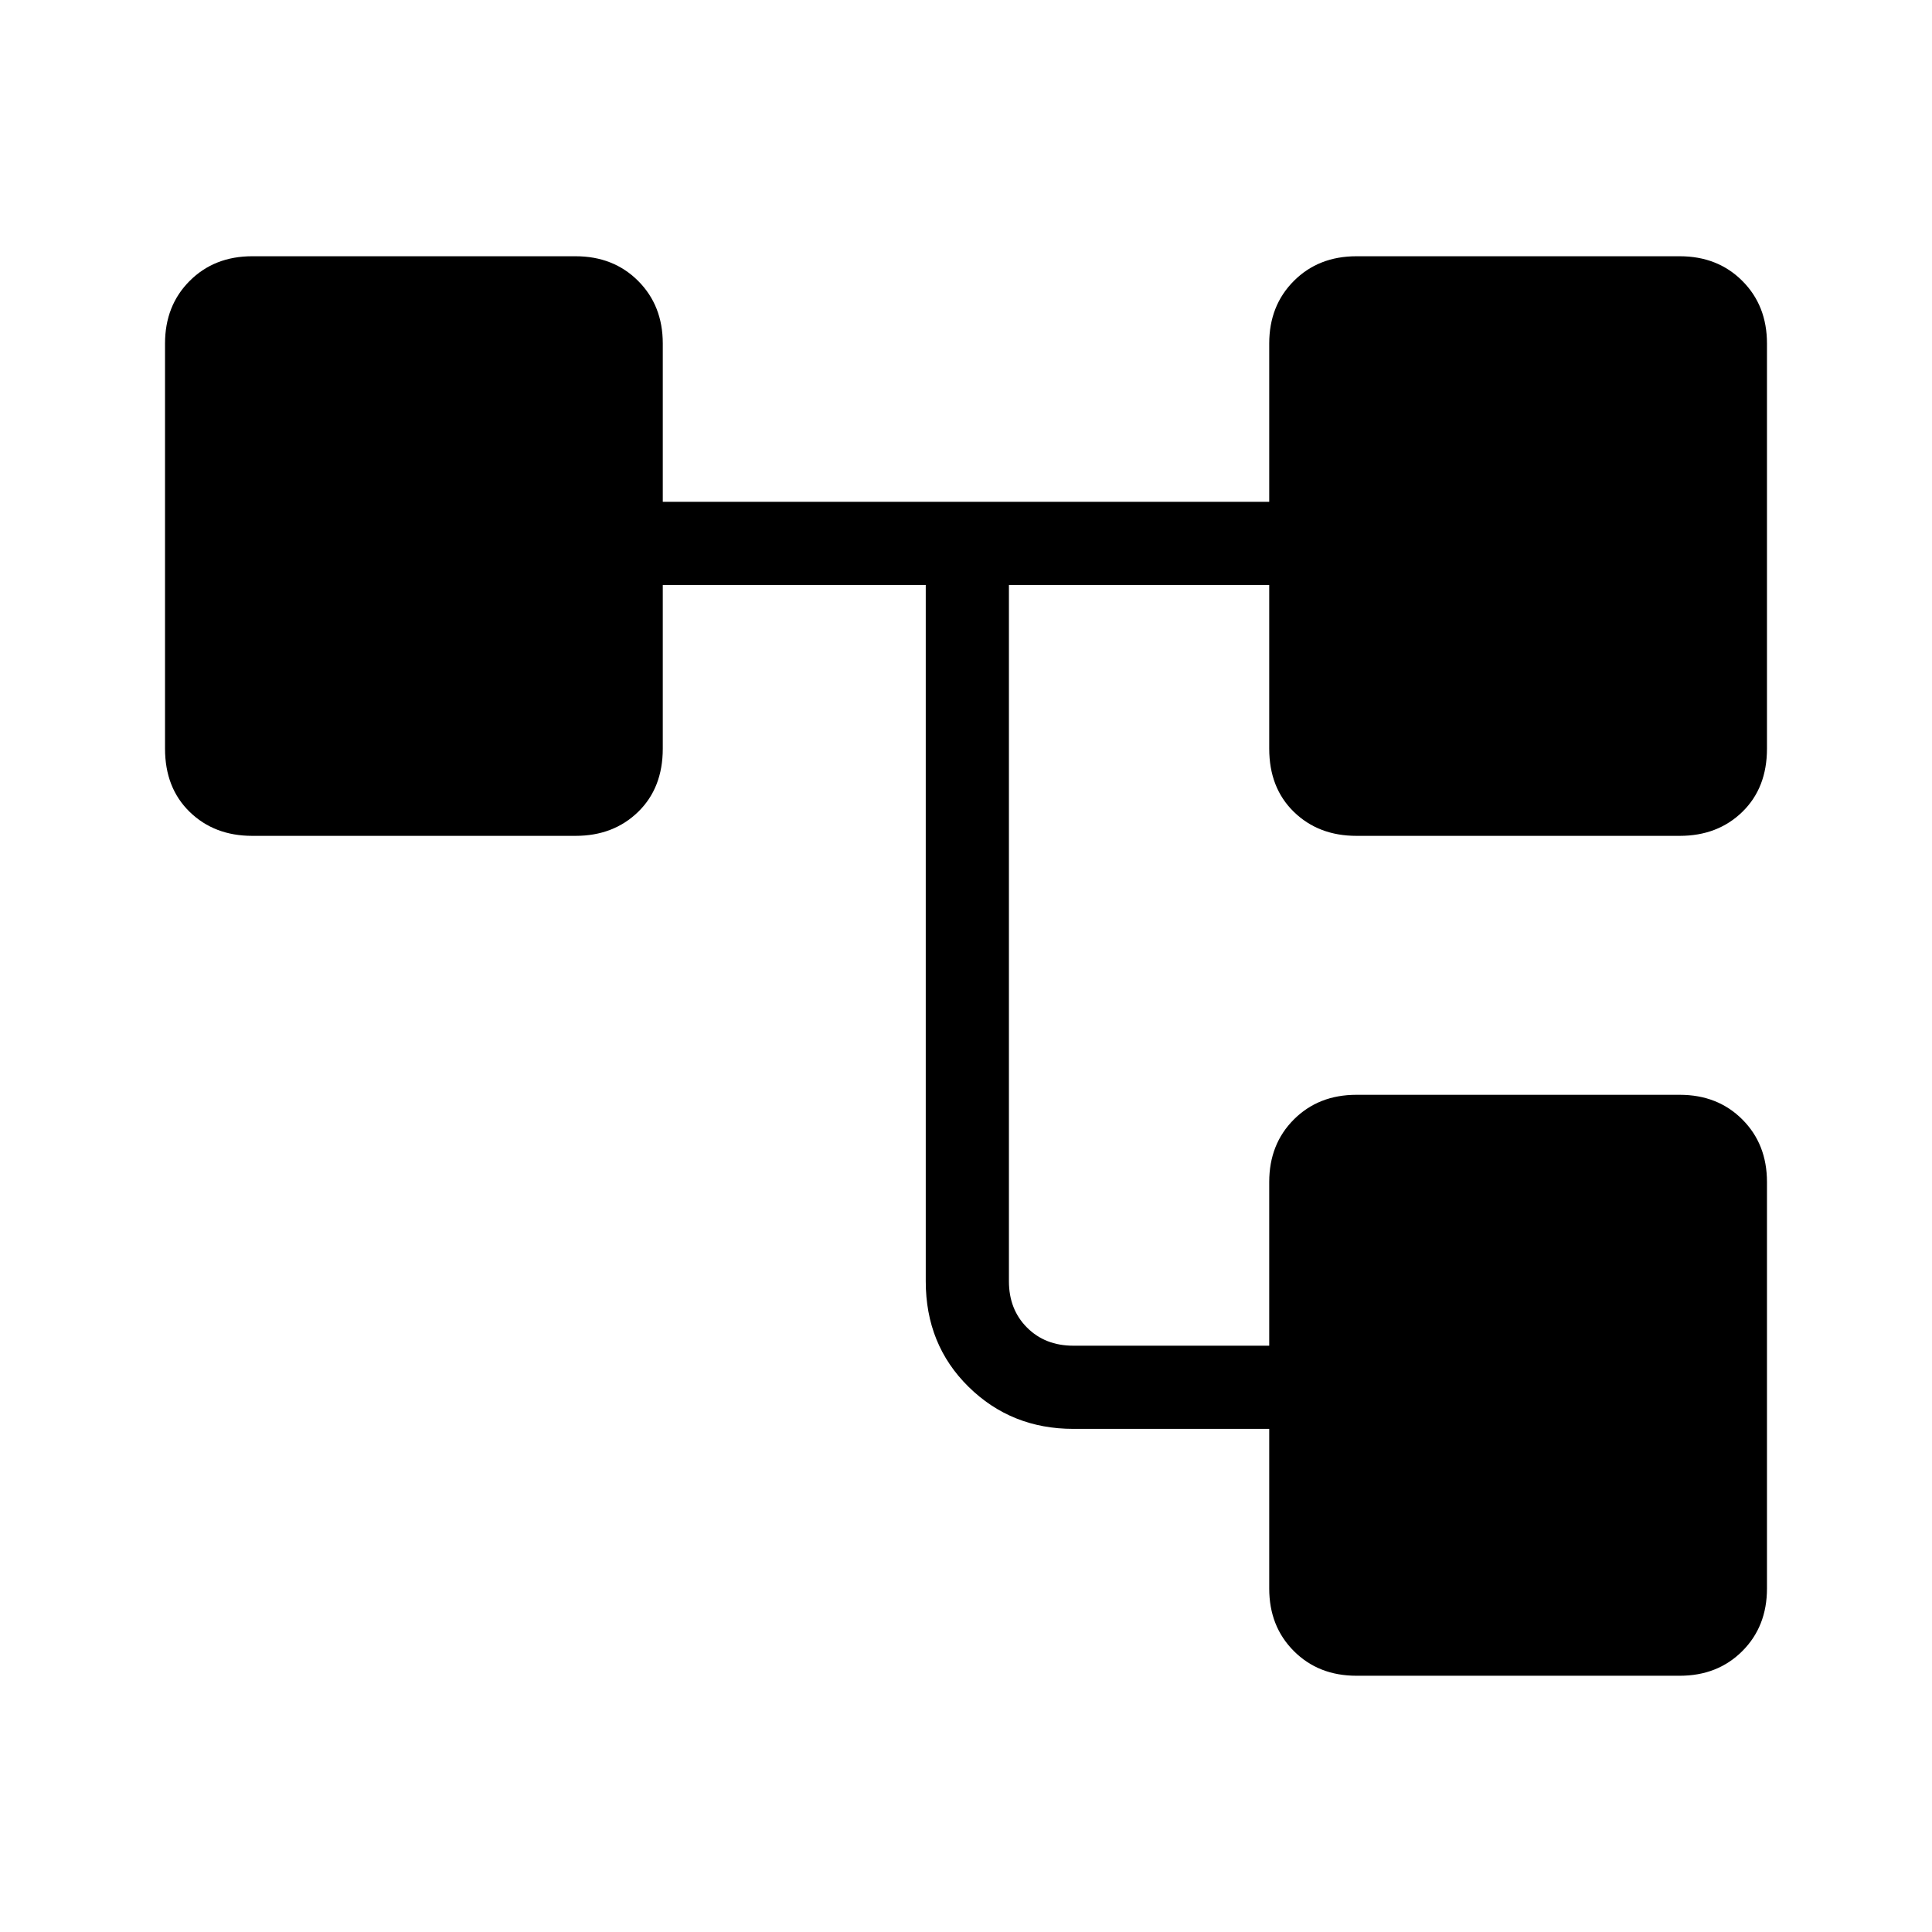 <svg xmlns="http://www.w3.org/2000/svg" height="40" viewBox="0 -960 960 960" width="40"><path d="M630.67-170.67V-250h-97.34q-30.83 0-52.08-20.92Q460-291.83 460-323.33v-346H329.33V-588q0 19.5-12.25 31.42-12.25 11.91-31.08 11.91H125.33q-18.83 0-31.08-11.91Q82-568.5 82-588v-201.33q0-18.84 12.25-31.09t31.08-12.25H286q18.83 0 31.08 12.25t12.25 31.09v78.66h301.34v-78.66q0-18.84 12.25-31.09T674-832.67h160.67q18.83 0 31.08 12.25T878-789.33V-588q0 19.5-12.25 31.42-12.25 11.91-31.08 11.91H674q-18.83 0-31.08-11.91-12.25-11.92-12.25-31.42v-81.33H501.33v346q0 14 9 23t23 9h97.34v-81.34q0-18.83 12.25-31.08T674-416h160.67q18.83 0 31.08 12.25T878-372.67v202q0 18.84-12.25 31.09t-31.08 12.25H674q-18.83 0-31.08-12.25t-12.25-31.09Z"/></svg>